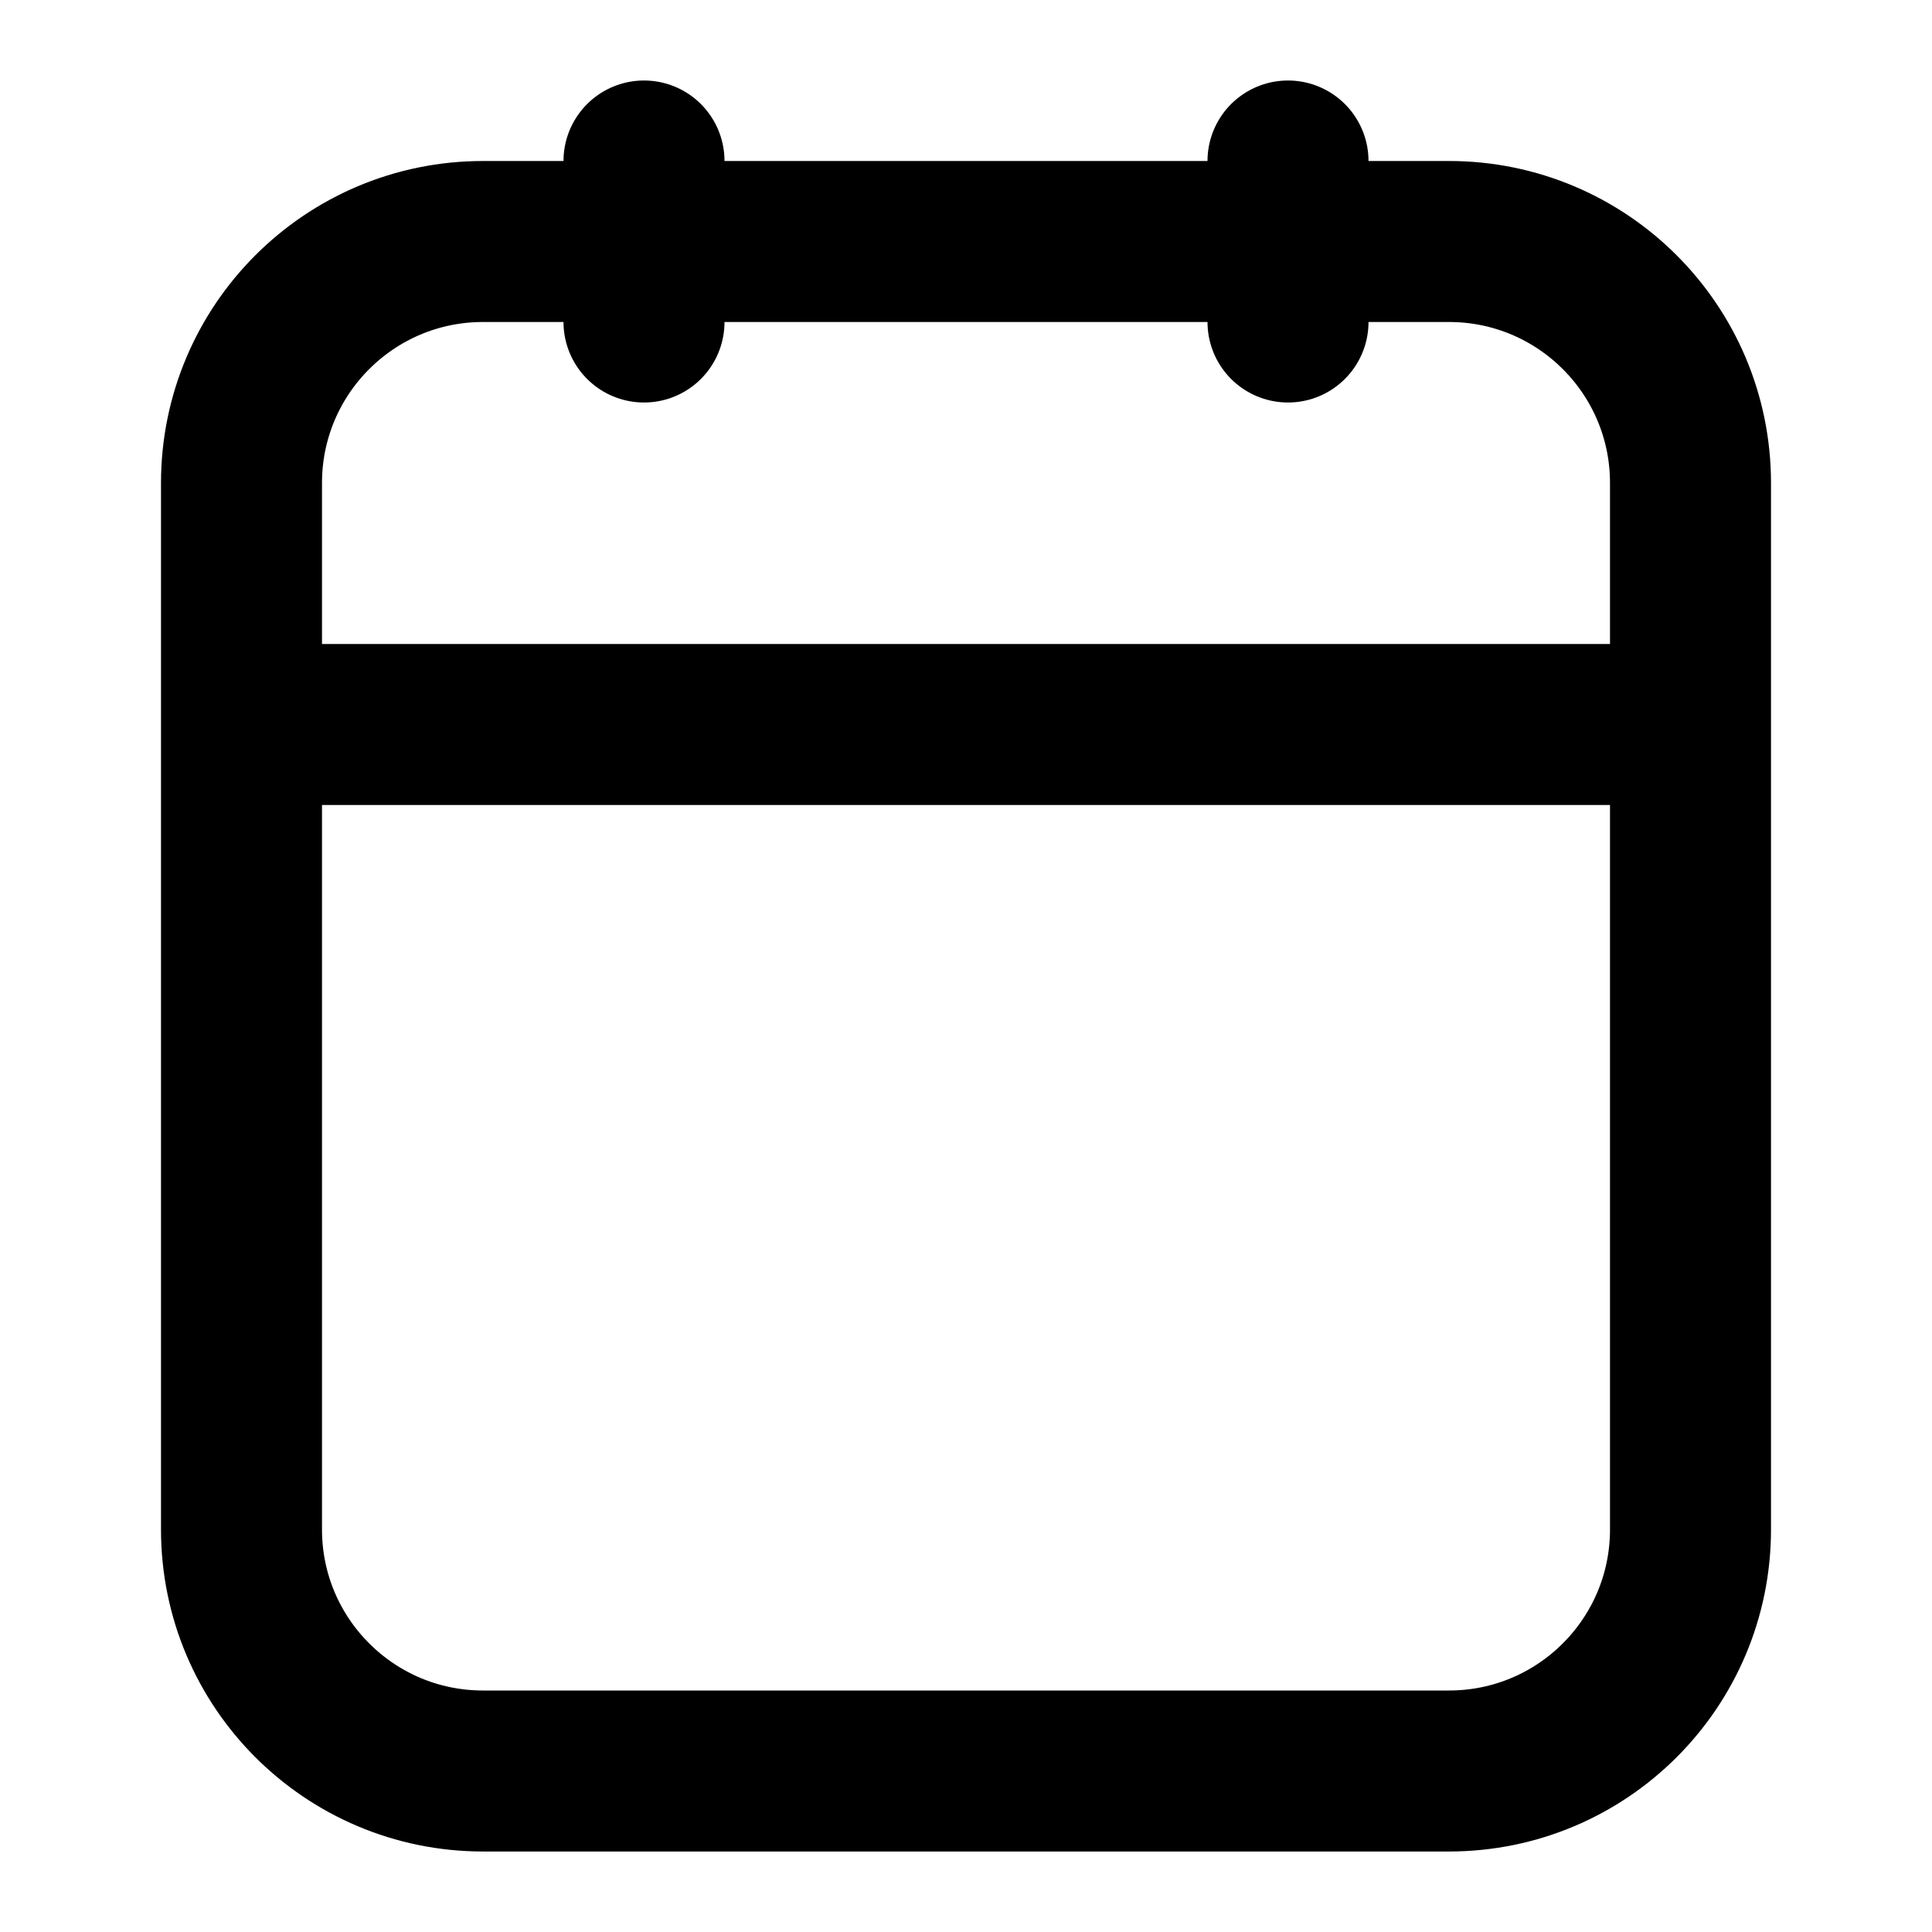 <svg width="24" height="24" viewBox="0 0 24 24" fill="none" xmlns="http://www.w3.org/2000/svg">
<path d="M8 3H6C4.343 3 3 4.343 3 6V9M8 3V2M8 3H16M8 3V4M16 3H18C19.657 3 21 4.343 21 6V9M16 3V2M16 3V4M3 9V19C3 20.657 4.343 22 6 22H18C19.657 22 21 20.657 21 19V9M3 9H21" stroke="black" stroke-width="2" stroke-linecap="round"/>
</svg>
